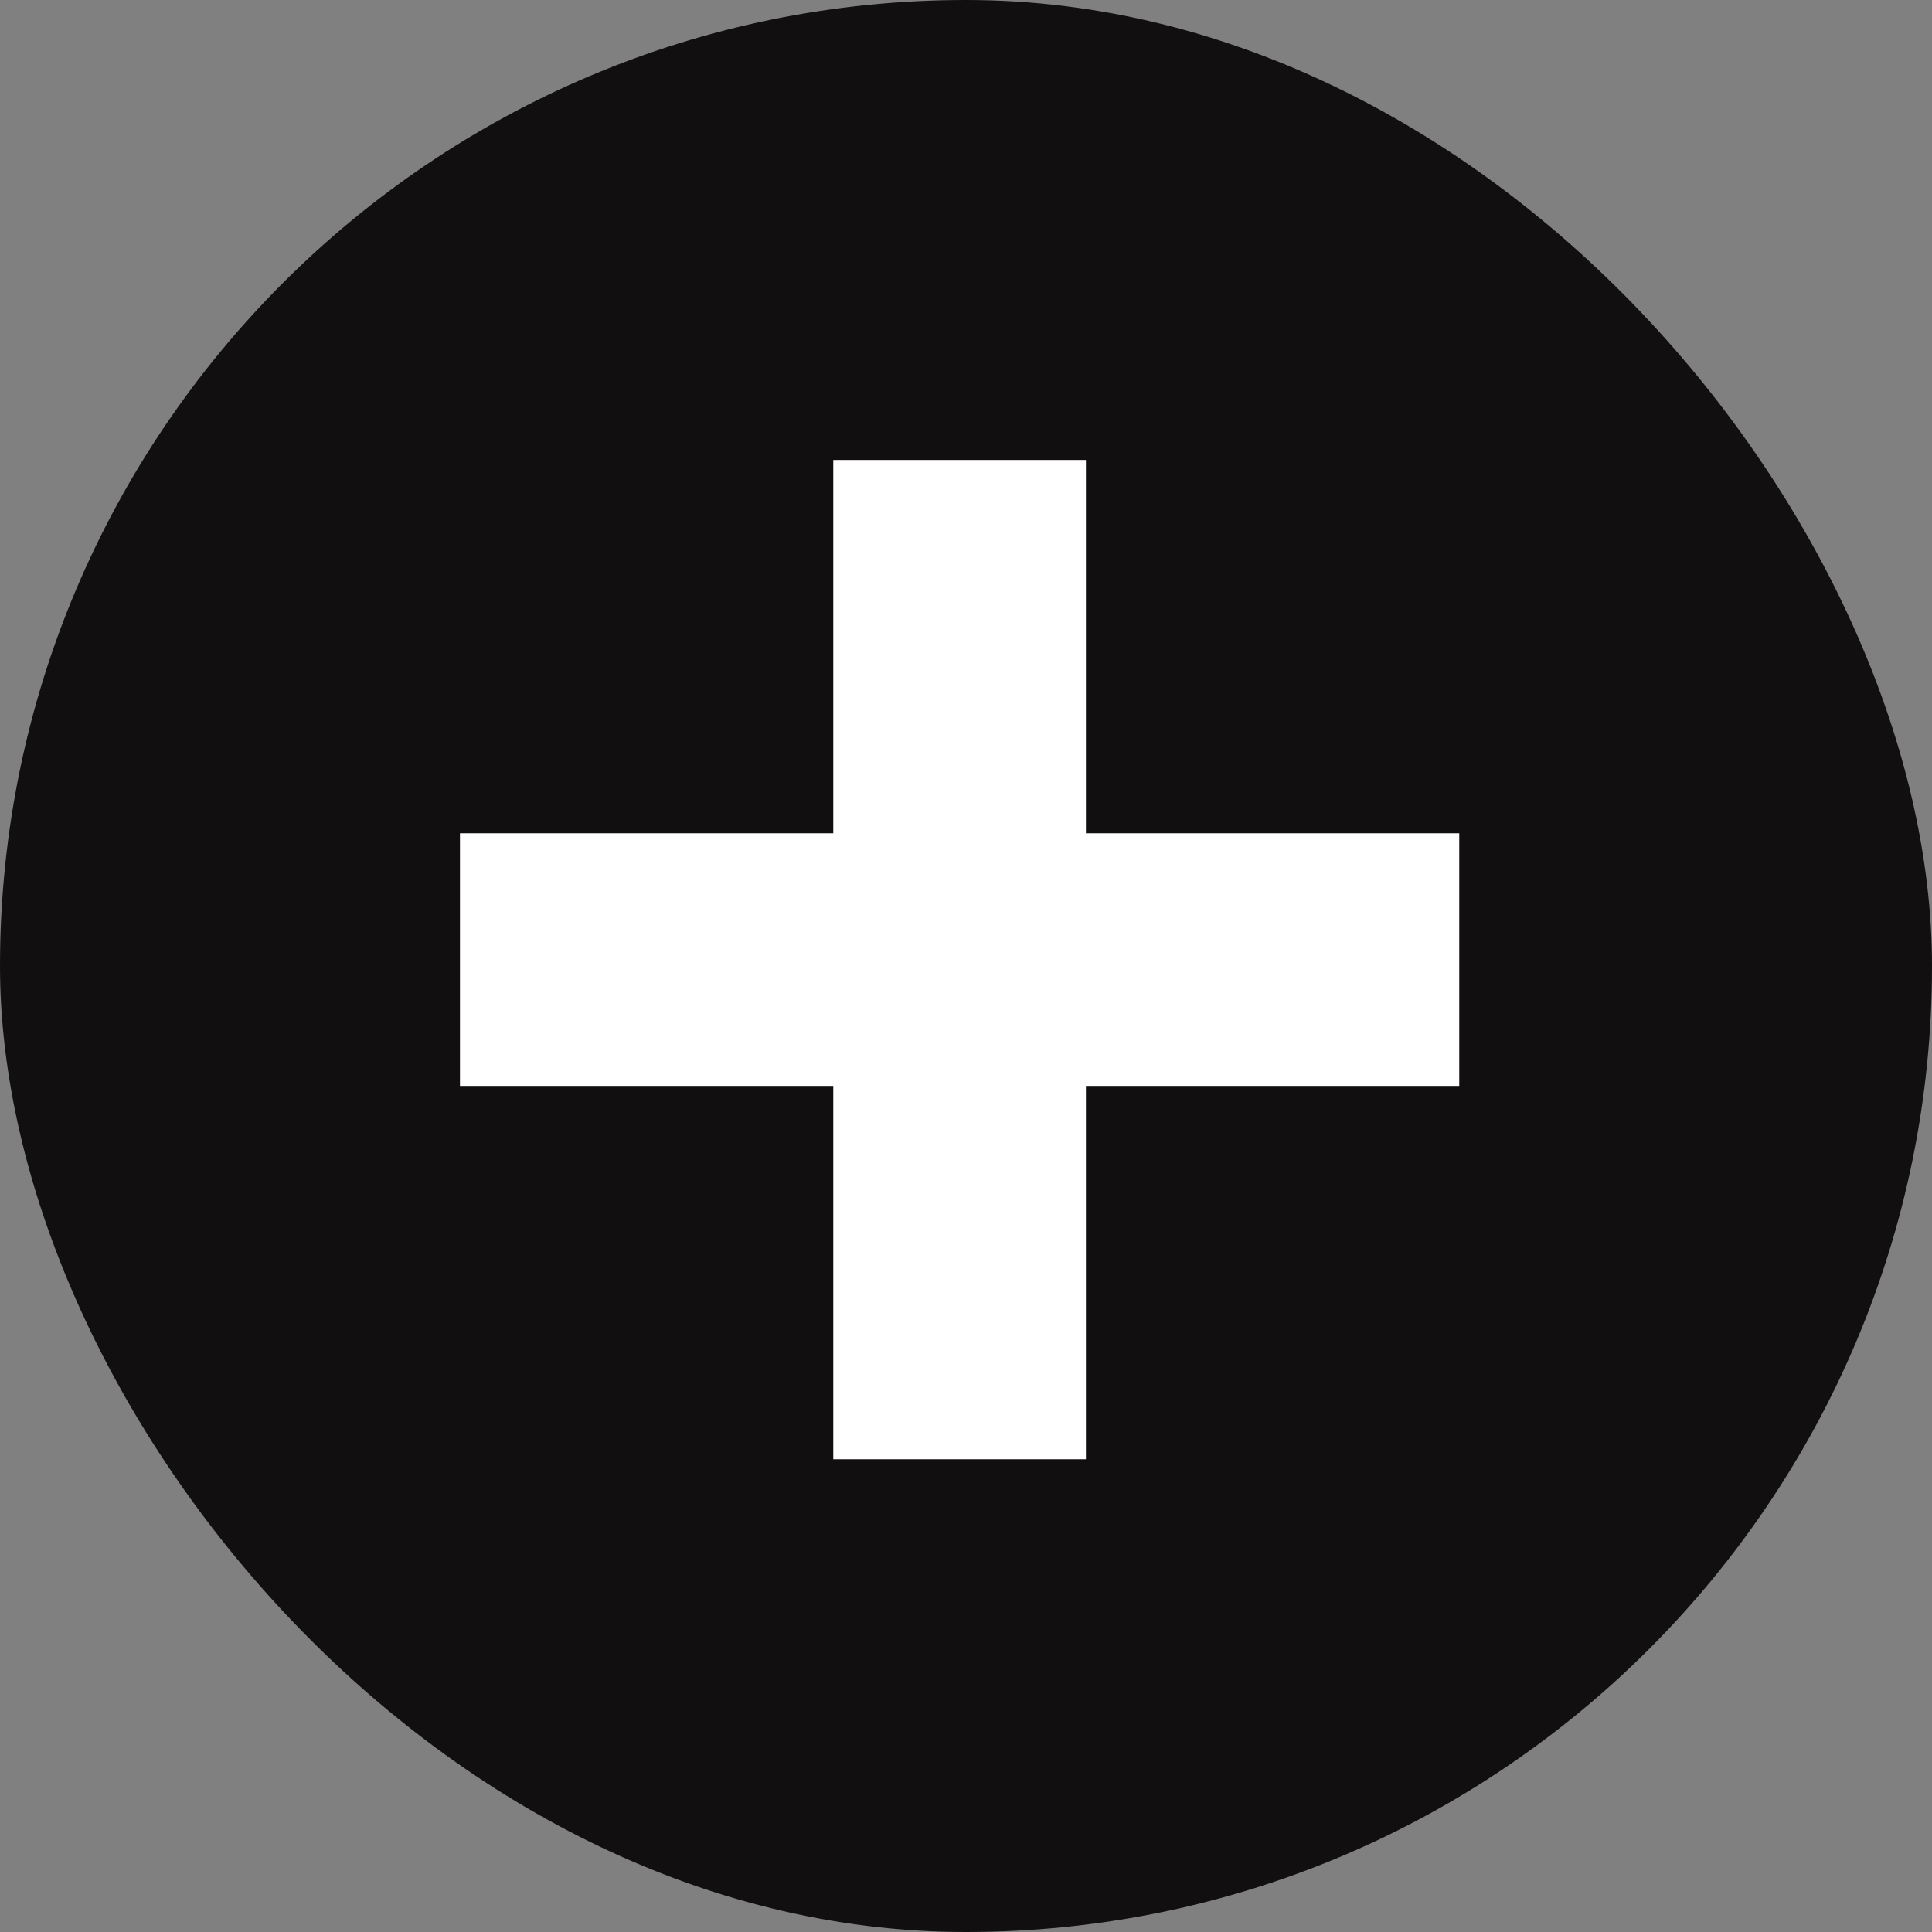 <svg width="13" height="13" viewBox="0 0 13 13" fill="none" xmlns="http://www.w3.org/2000/svg">
<rect x="0" y="0" width="13" height="13" fill="#808080" stroke="none"/>
<rect width="13" height="13" rx="6.5" fill="#110F0F"/>
<path d="M5.607 9.819V3.095H7.307V9.819H5.607ZM3.095 7.307V5.607H9.819V7.307H3.095Z" fill="white"/>
</svg>
